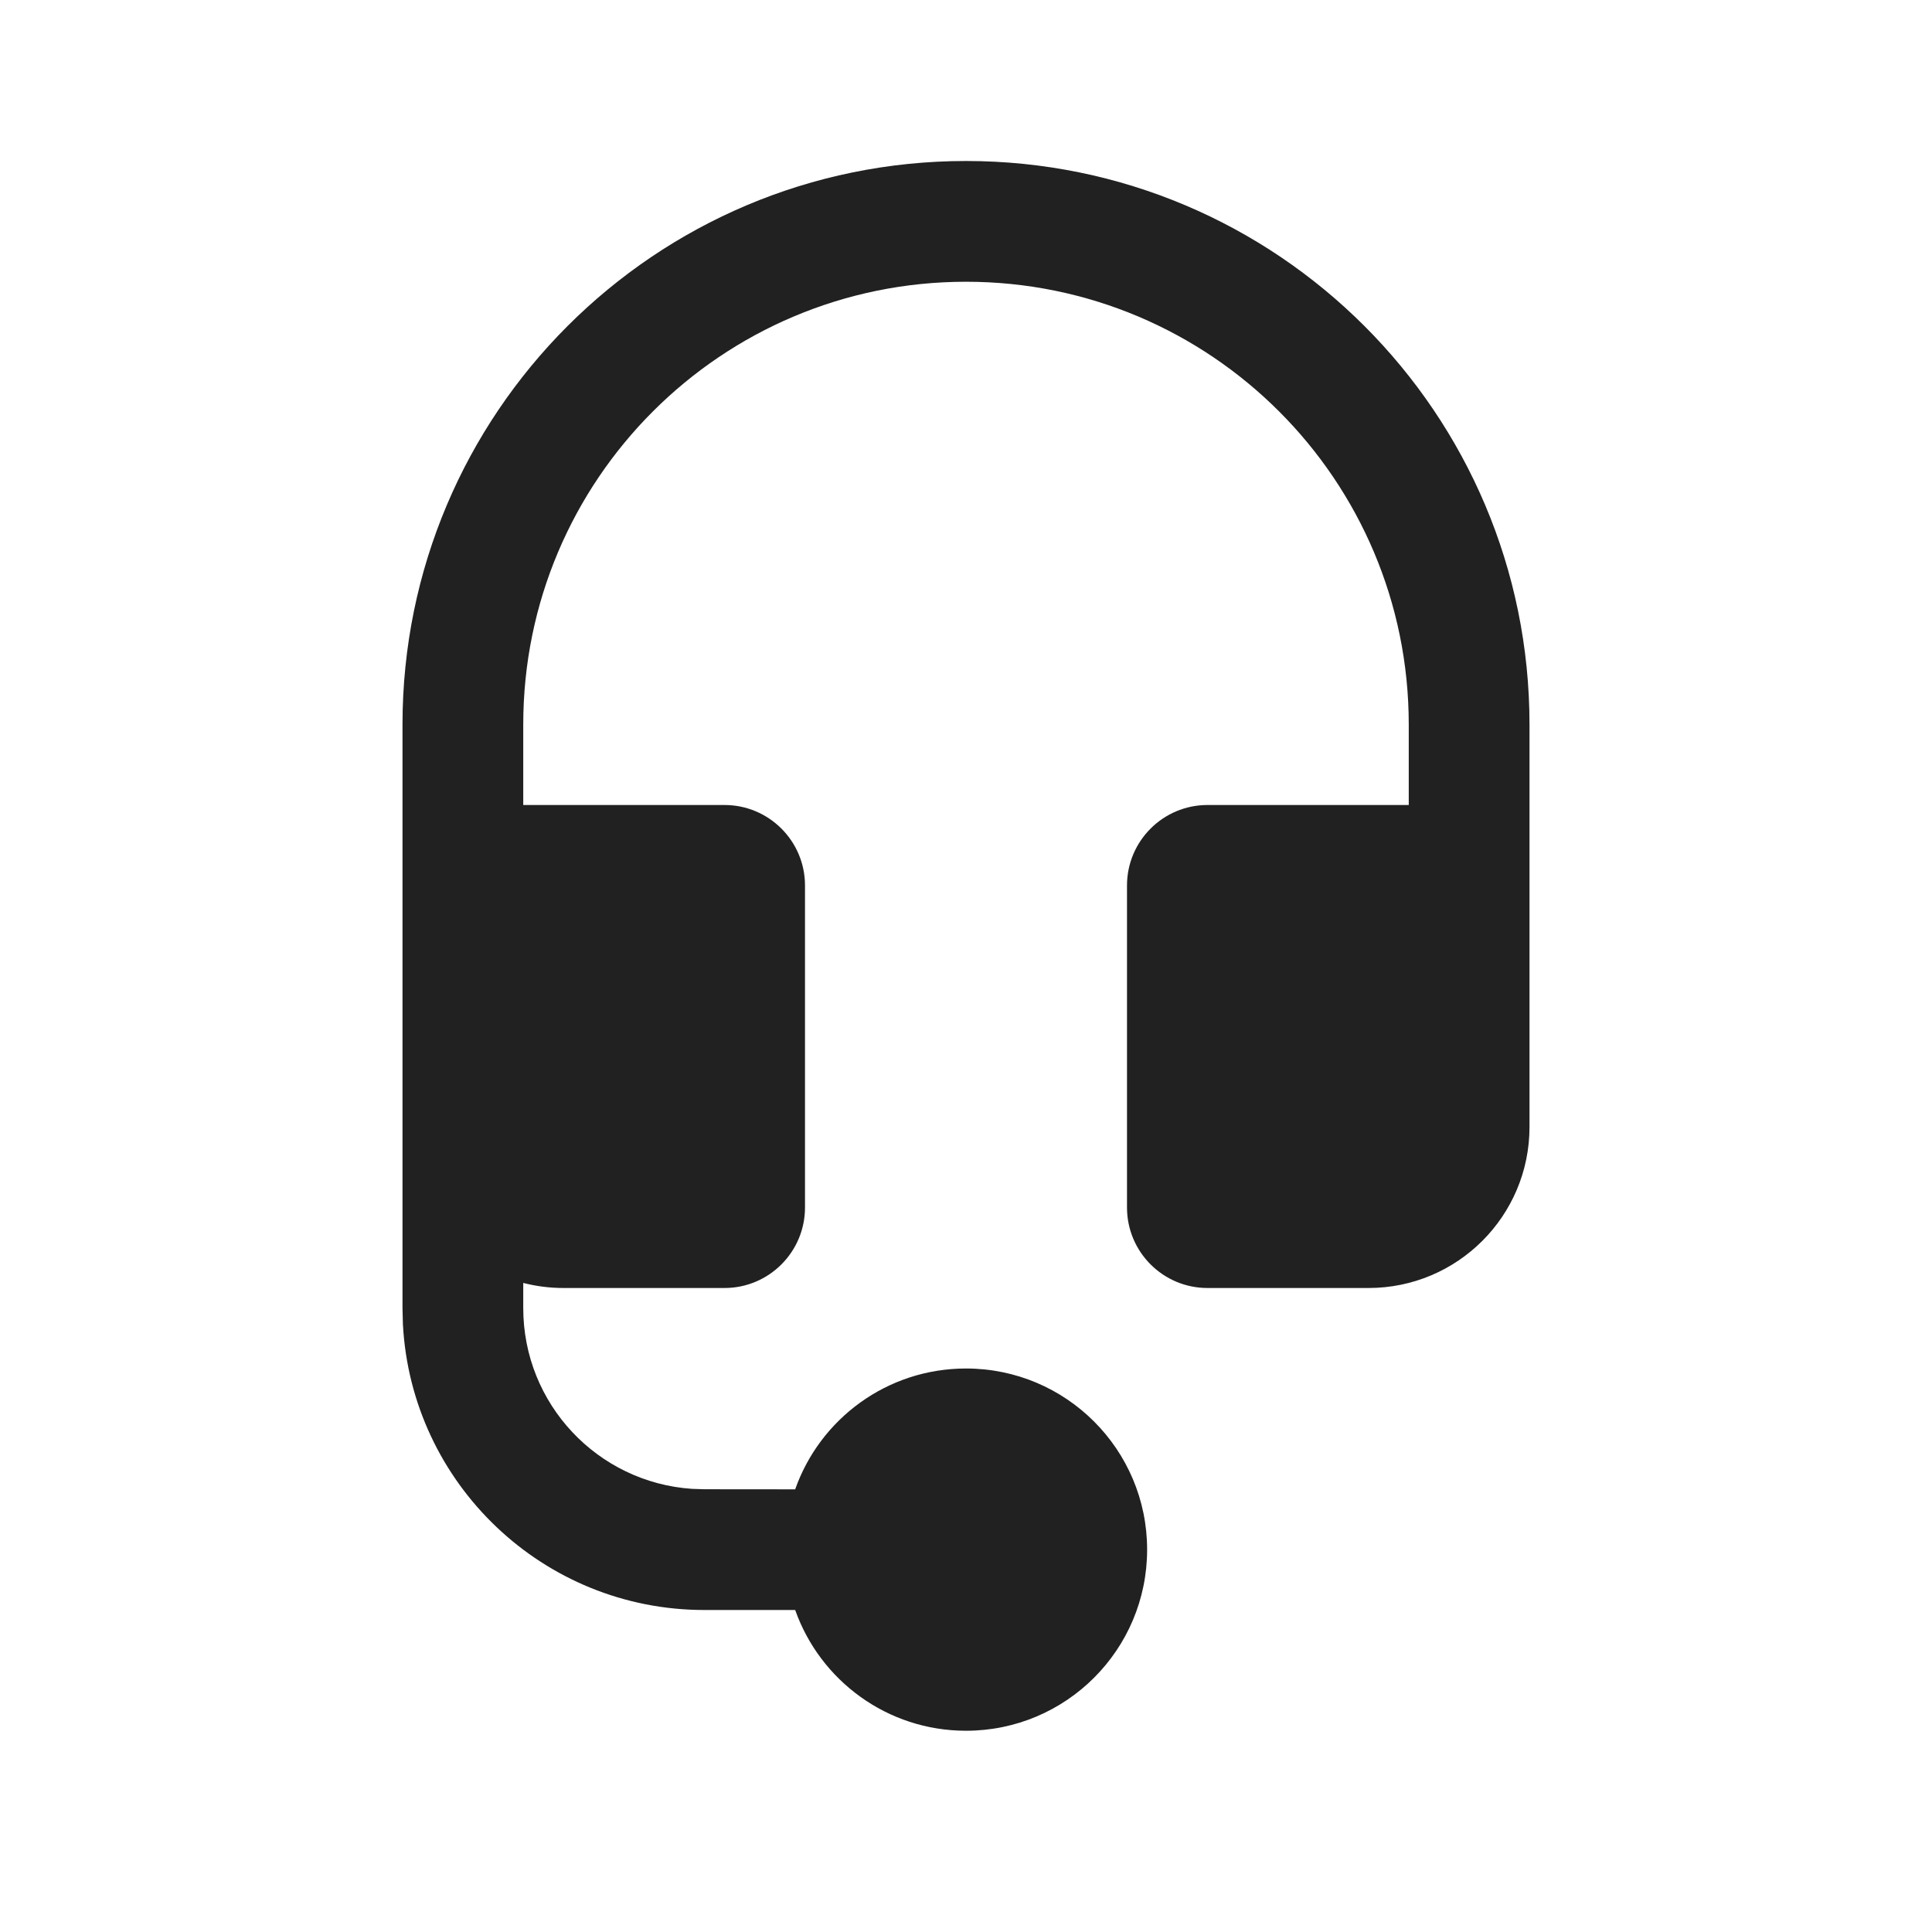<?xml version="1.0" encoding="UTF-8"?>
<svg width="24px" height="24px" viewBox="0 0 24 24" version="1.1" xmlns="http://www.w3.org/2000/svg" xmlns:xlink="http://www.w3.org/1999/xlink">
    <!-- Generator: Sketch 59.1 (86144) - https://sketch.com -->
    <title>ic_fluent_headset_24_filled</title>
    <desc>Created with Sketch.</desc>
    <g id="🔍-Product-Icons" stroke="none" stroke-width="1" fill="none" fill-rule="evenodd">
        <g id="ic_fluent_headset_24_filled" fill="#212121" fill-rule="nonzero">
            <path d="M5,9 C5,5.134 8.134,2 12,2 C15.866,2 19,5.134 19,9 L19,14 C19,15.105 18.105,16 17,16 L15,16 C14.448,16 14,15.552 14,15 L14,11 C14,10.448 14.448,10 15,10 L17.5,10 L17.5,9 C17.5,5.962 15.038,3.5 12,3.5 C8.962,3.5 6.5,5.962 6.5,9 L6.5,10 L9,10 C9.552,10 10,10.448 10,11 L10,15 C10,15.552 9.552,16 9,16 L7,16 C6.827,16 6.66,15.978 6.5,15.937 L6.5,16.25 C6.5,17.441 7.425,18.416 8.596,18.495 L8.75,18.5 L9.878,18.501 C10.186,17.626 11.02,17 12,17 C13.243,17 14.25,18.007 14.25,19.25 C14.25,20.493 13.243,21.5 12,21.5 C11.02,21.5 10.187,20.874 9.878,20 L8.75,20 C6.746,20 5.109,18.428 5.005,16.449 L5,16.25 L5,9 Z" id="🎨-Color"></path>
        </g>
    </g>
</svg>